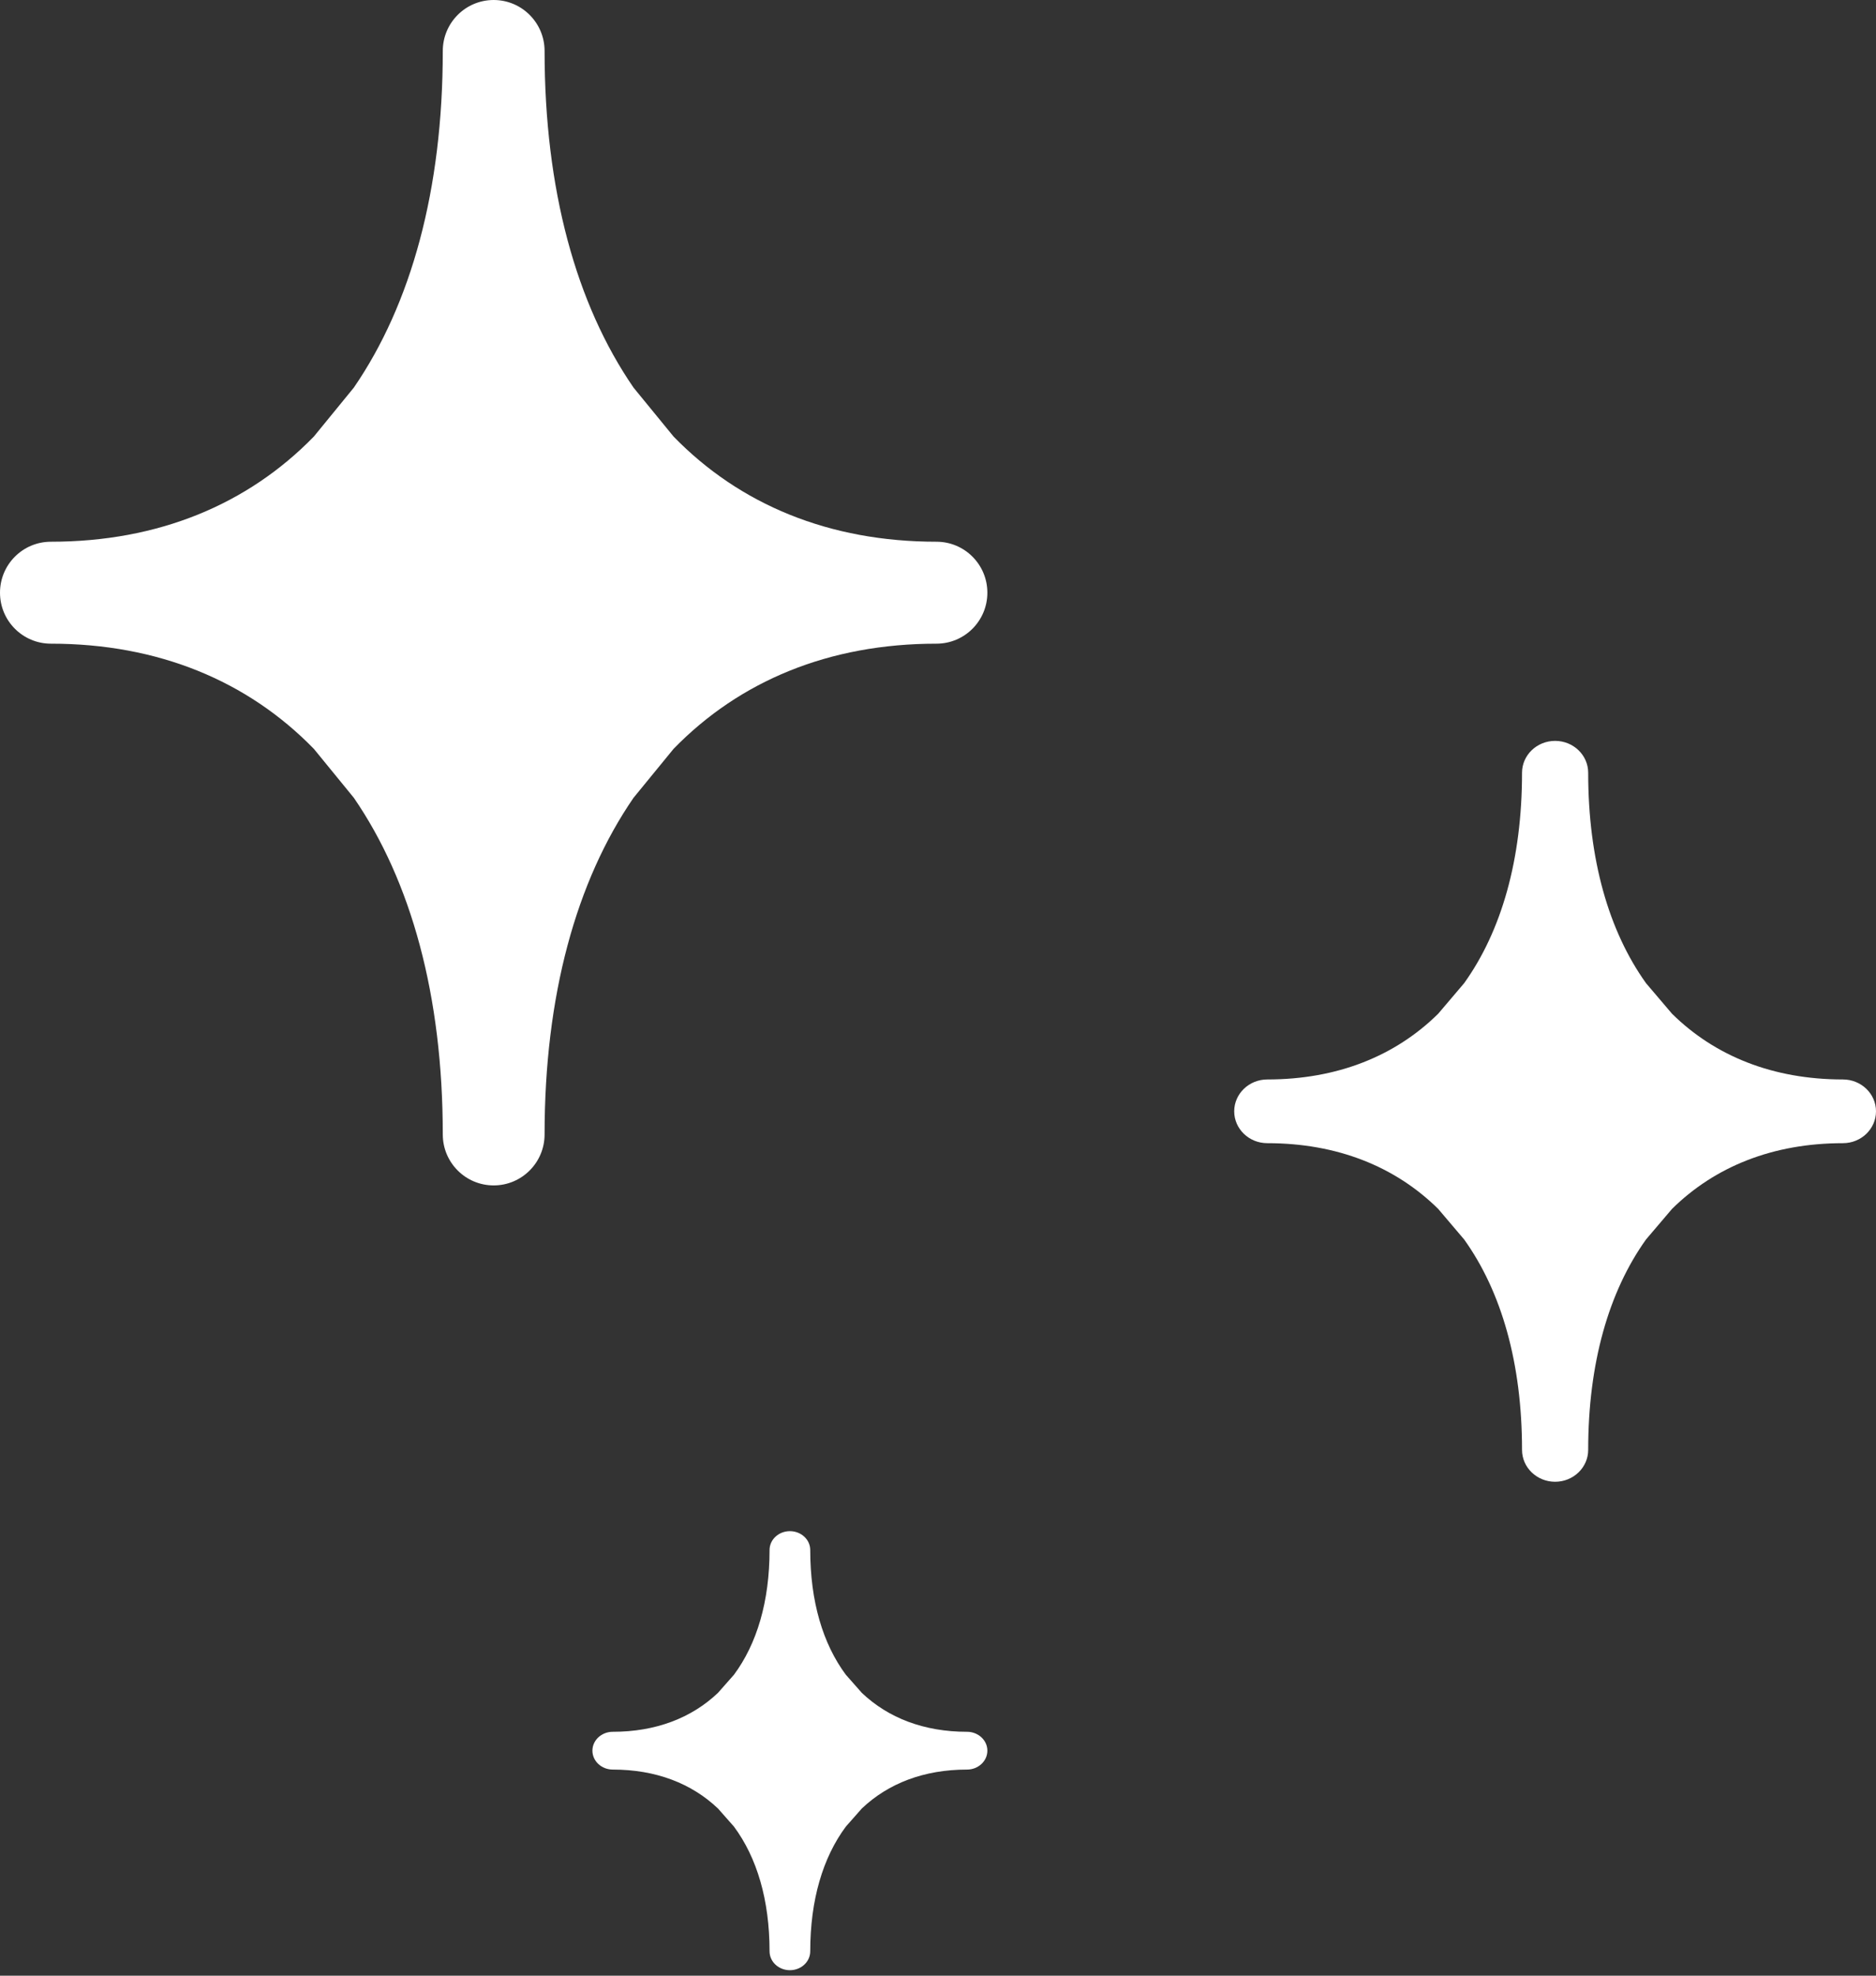 <?xml version="1.0" encoding="UTF-8"?>
<svg width="38px" height="40px" viewBox="0 0 38 40" version="1.1" xmlns="http://www.w3.org/2000/svg" xmlns:xlink="http://www.w3.org/1999/xlink">
    <rect x="0" y="0" width="38" height="40" fill="#333333" stroke="none"/>
    <!-- Generator: Sketch 61 (89581) - https://sketch.com -->
    <title>Stars</title>
    <desc>Created with Sketch.</desc>
    <g id="Page-1" stroke="none" stroke-width="1" fill="none" fill-rule="evenodd">
        <g id="3-PC-MyNavi" transform="translate(-401, -2446)" fill="#FFFFFF">
            <g id="Campaign" transform="translate(165, 2335)">
                <g id="Stars" transform="translate(236, 111)">
                    <path d="M18.969,10.968 C16.792,10.968 14.983,10.214 13.644,8.839 L12.833,7.848 C11.67,6.158 11.031,3.84 11.031,1.032 C11.031,0.462 10.569,0 10,0 C9.43,0 8.969,0.462 8.969,1.032 C8.969,3.84 8.329,6.158 7.167,7.848 L6.357,8.839 C5.017,10.213 3.208,10.968 1.031,10.968 C0.461,10.968 0,11.43 0,12 C0,12.57 0.461,13.032 1.031,13.032 C3.208,13.032 5.017,13.787 6.357,15.161 L7.167,16.152 C8.329,17.842 8.969,20.16 8.969,22.968 C8.969,23.538 9.43,24 10,24 C10.569,24 11.031,23.538 11.031,22.968 C11.031,20.16 11.67,17.842 12.833,16.152 L13.644,15.161 C14.983,13.786 16.792,13.032 18.969,13.032 C19.539,13.032 20,12.57 20,12 C20,11.43 19.539,10.968 18.969,10.968" id="Fill-1"></path>
                    <path d="M37.33,21.855 C35.915,21.855 34.739,21.383 33.868,20.524 L33.341,19.905 C32.586,18.848 32.17,17.4 32.17,15.645 C32.17,15.289 31.87,15 31.5,15 C31.13,15 30.83,15.289 30.83,15.645 C30.83,17.4 30.414,18.849 29.658,19.905 L29.132,20.524 C28.261,21.383 27.085,21.855 25.67,21.855 C25.3,21.855 25,22.144 25,22.5 C25,22.856 25.3,23.145 25.67,23.145 C27.085,23.145 28.261,23.617 29.132,24.476 L29.658,25.095 C30.414,26.151 30.83,27.6 30.83,29.355 C30.83,29.711 31.13,30 31.5,30 C31.87,30 32.17,29.711 32.17,29.355 C32.17,27.6 32.586,26.152 33.341,25.095 L33.868,24.476 C34.739,23.617 35.915,23.145 37.33,23.145 C37.7,23.145 38,22.856 38,22.5 C38,22.144 37.7,21.855 37.33,21.855" id="Fill-1-Copy"></path>
                    <path d="M19.588,35.062 C18.717,35.062 17.993,34.783 17.457,34.274 L17.133,33.907 C16.668,33.281 16.412,32.422 16.412,31.382 C16.412,31.171 16.228,31 16,31 C15.772,31 15.588,31.171 15.588,31.382 C15.588,32.422 15.332,33.281 14.867,33.907 L14.543,34.274 C14.007,34.783 13.283,35.062 12.412,35.062 C12.185,35.062 12,35.233 12,35.444 C12,35.656 12.185,35.827 12.412,35.827 C13.283,35.827 14.007,36.106 14.543,36.615 L14.867,36.982 C15.332,37.608 15.588,38.467 15.588,39.506 C15.588,39.718 15.772,39.889 16,39.889 C16.228,39.889 16.412,39.718 16.412,39.506 C16.412,38.467 16.668,37.608 17.133,36.982 L17.457,36.615 C17.993,36.106 18.717,35.827 19.588,35.827 C19.815,35.827 20,35.656 20,35.444 C20,35.233 19.815,35.062 19.588,35.062" id="Fill-1-Copy-4"></path>
                </g>
            </g>
        </g>
    </g>
</svg>